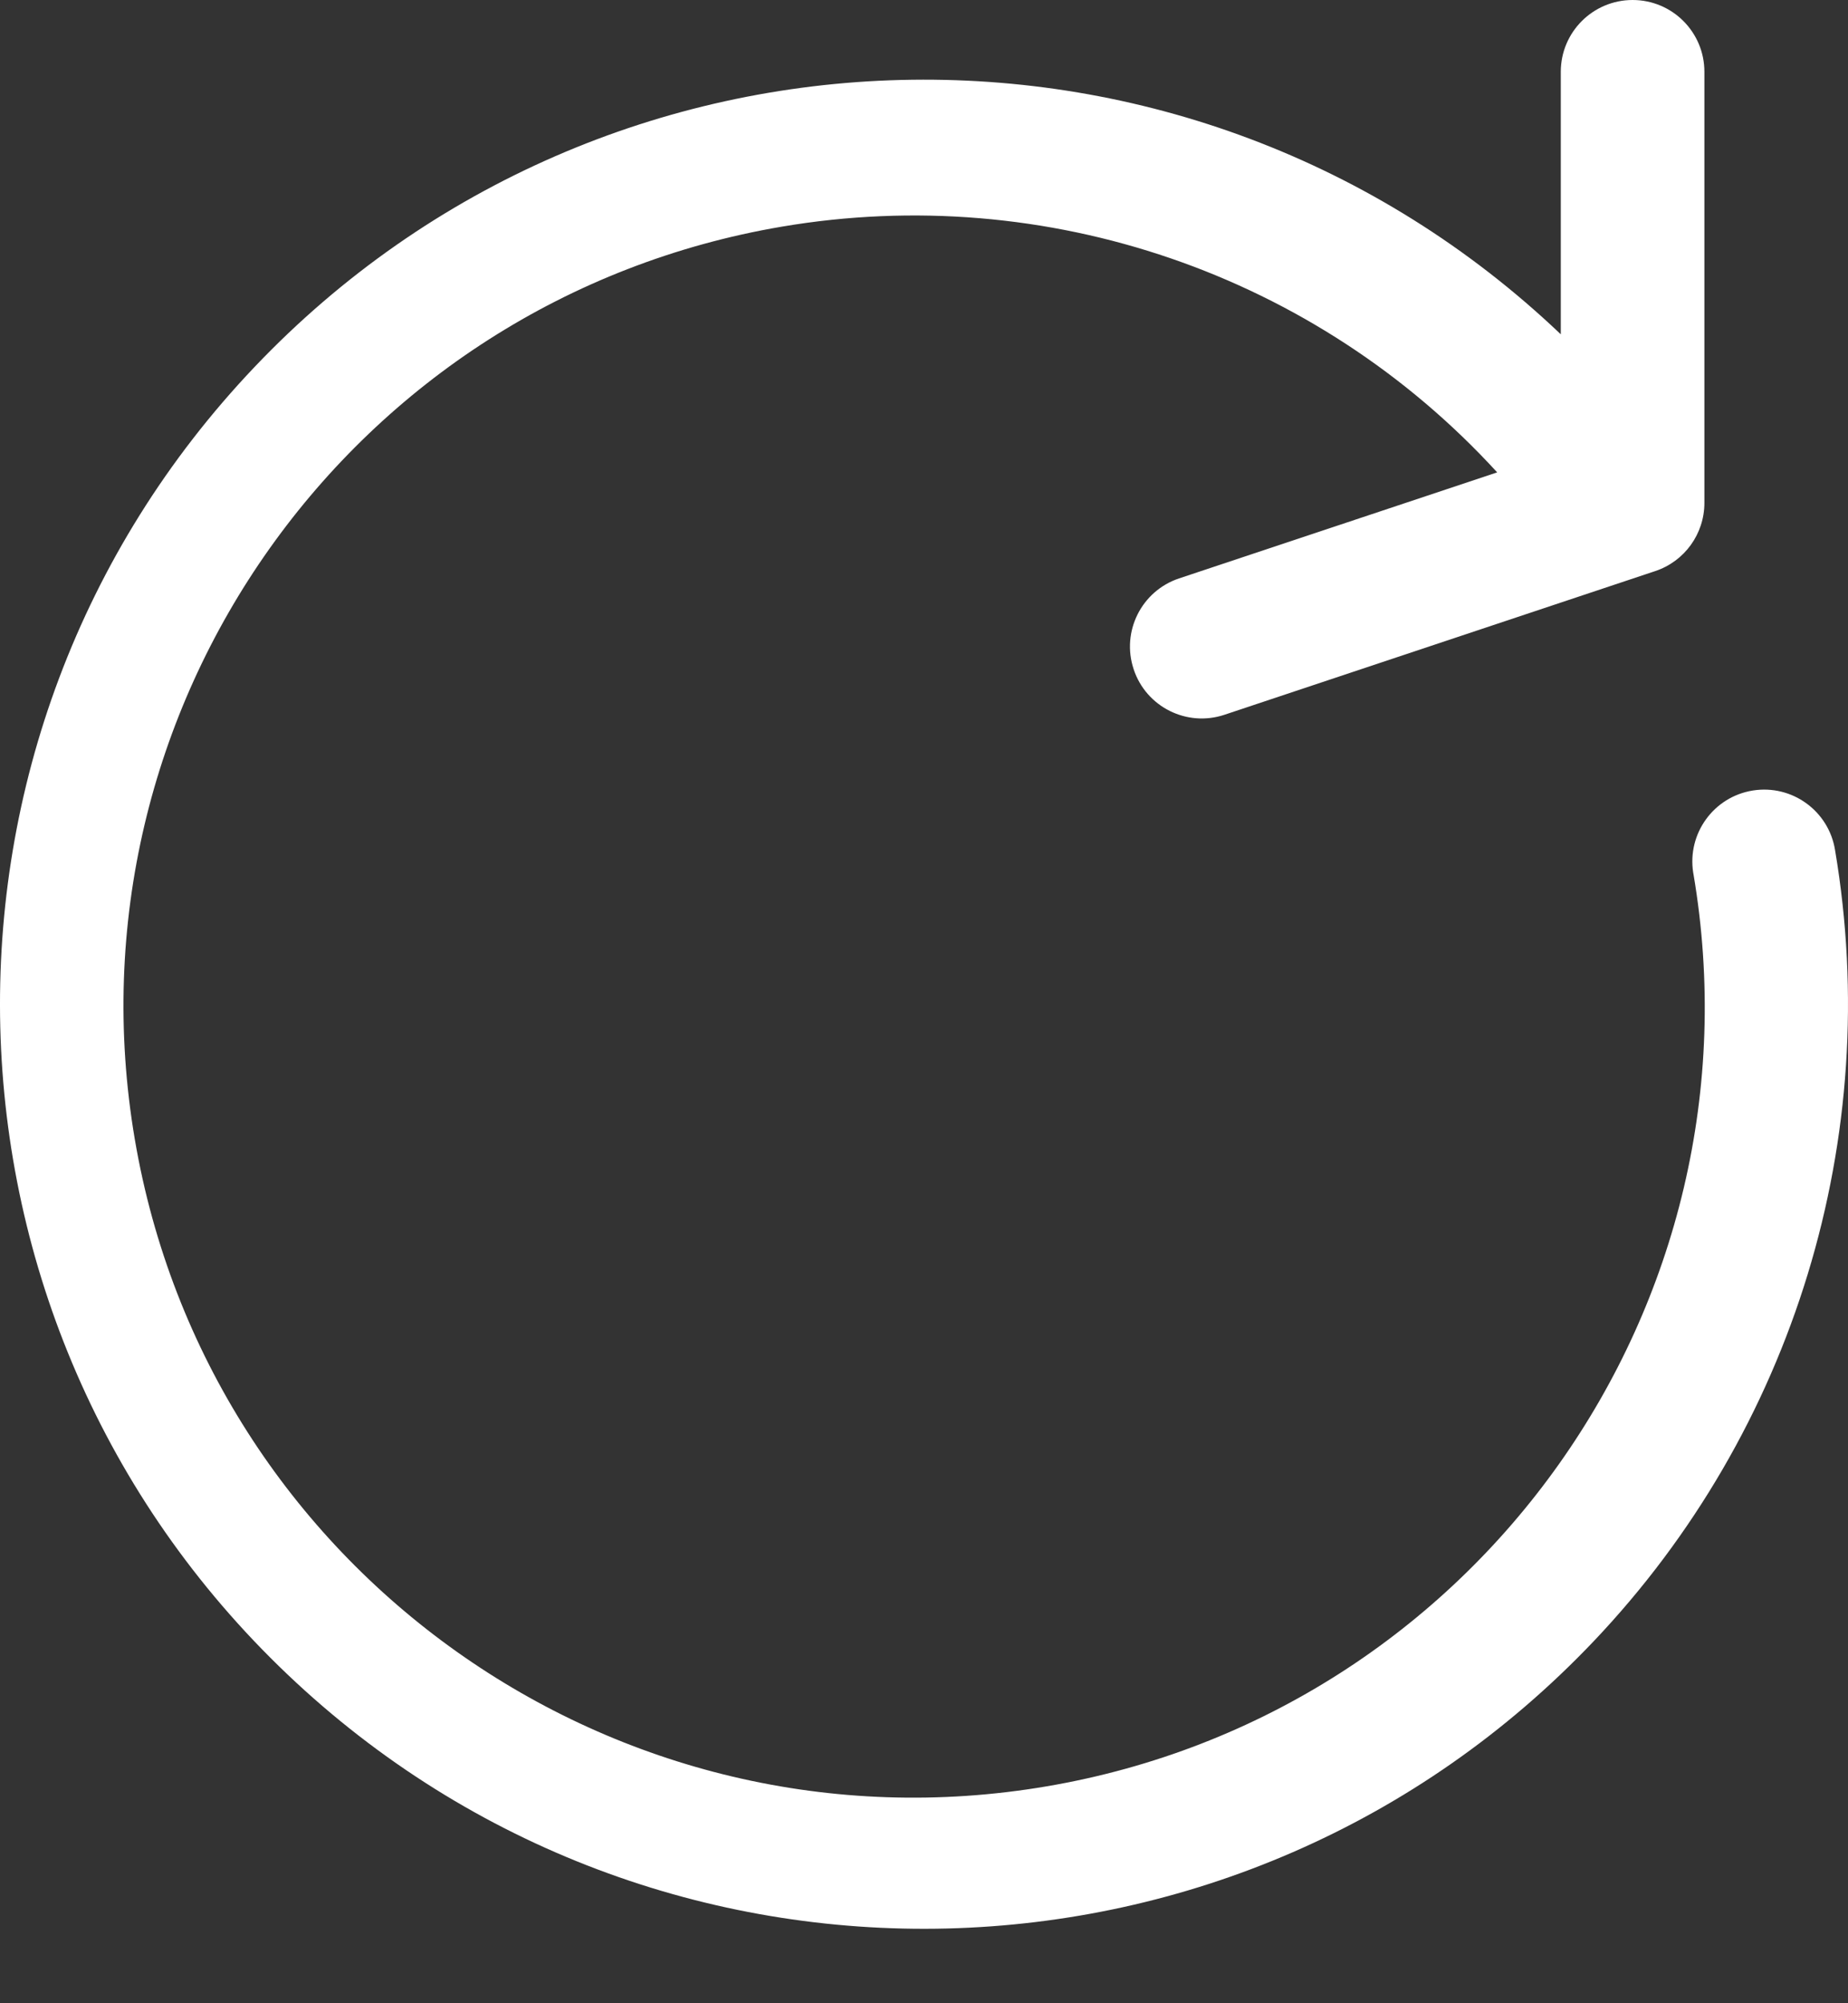 <svg width="24" height="26" viewBox="0 0 24 26" fill="none" xmlns="http://www.w3.org/2000/svg">
<rect x="0" y="0" width="24" height="26" fill="#333333" stroke="none"/>
<path d="M23.832 11.034C23.751 10.525 23.273 10.179 22.764 10.26C22.256 10.341 21.909 10.819 21.99 11.328C21.991 11.333 21.992 11.339 21.993 11.344C22.943 16.934 19.181 22.236 13.591 23.185C8.001 24.135 2.7 20.373 1.75 14.783C0.801 9.193 4.562 3.892 10.152 2.942C13.59 2.358 17.089 3.559 19.444 6.131L15.313 7.507C14.824 7.67 14.56 8.198 14.723 8.686C14.723 8.687 14.723 8.687 14.723 8.687C14.885 9.175 15.413 9.44 15.902 9.277C15.902 9.277 15.902 9.277 15.902 9.277L21.497 7.412C21.878 7.285 22.135 6.929 22.135 6.527V0.932C22.135 0.417 21.718 0 21.203 0C20.688 0 20.27 0.417 20.27 0.932V4.339C15.468 -0.229 7.872 -0.038 3.305 4.764C-1.263 9.566 -1.072 17.162 3.73 21.729C8.532 26.296 16.128 26.106 20.695 21.304C23.299 18.566 24.462 14.76 23.832 11.034Z" fill="white"/>
</svg>
